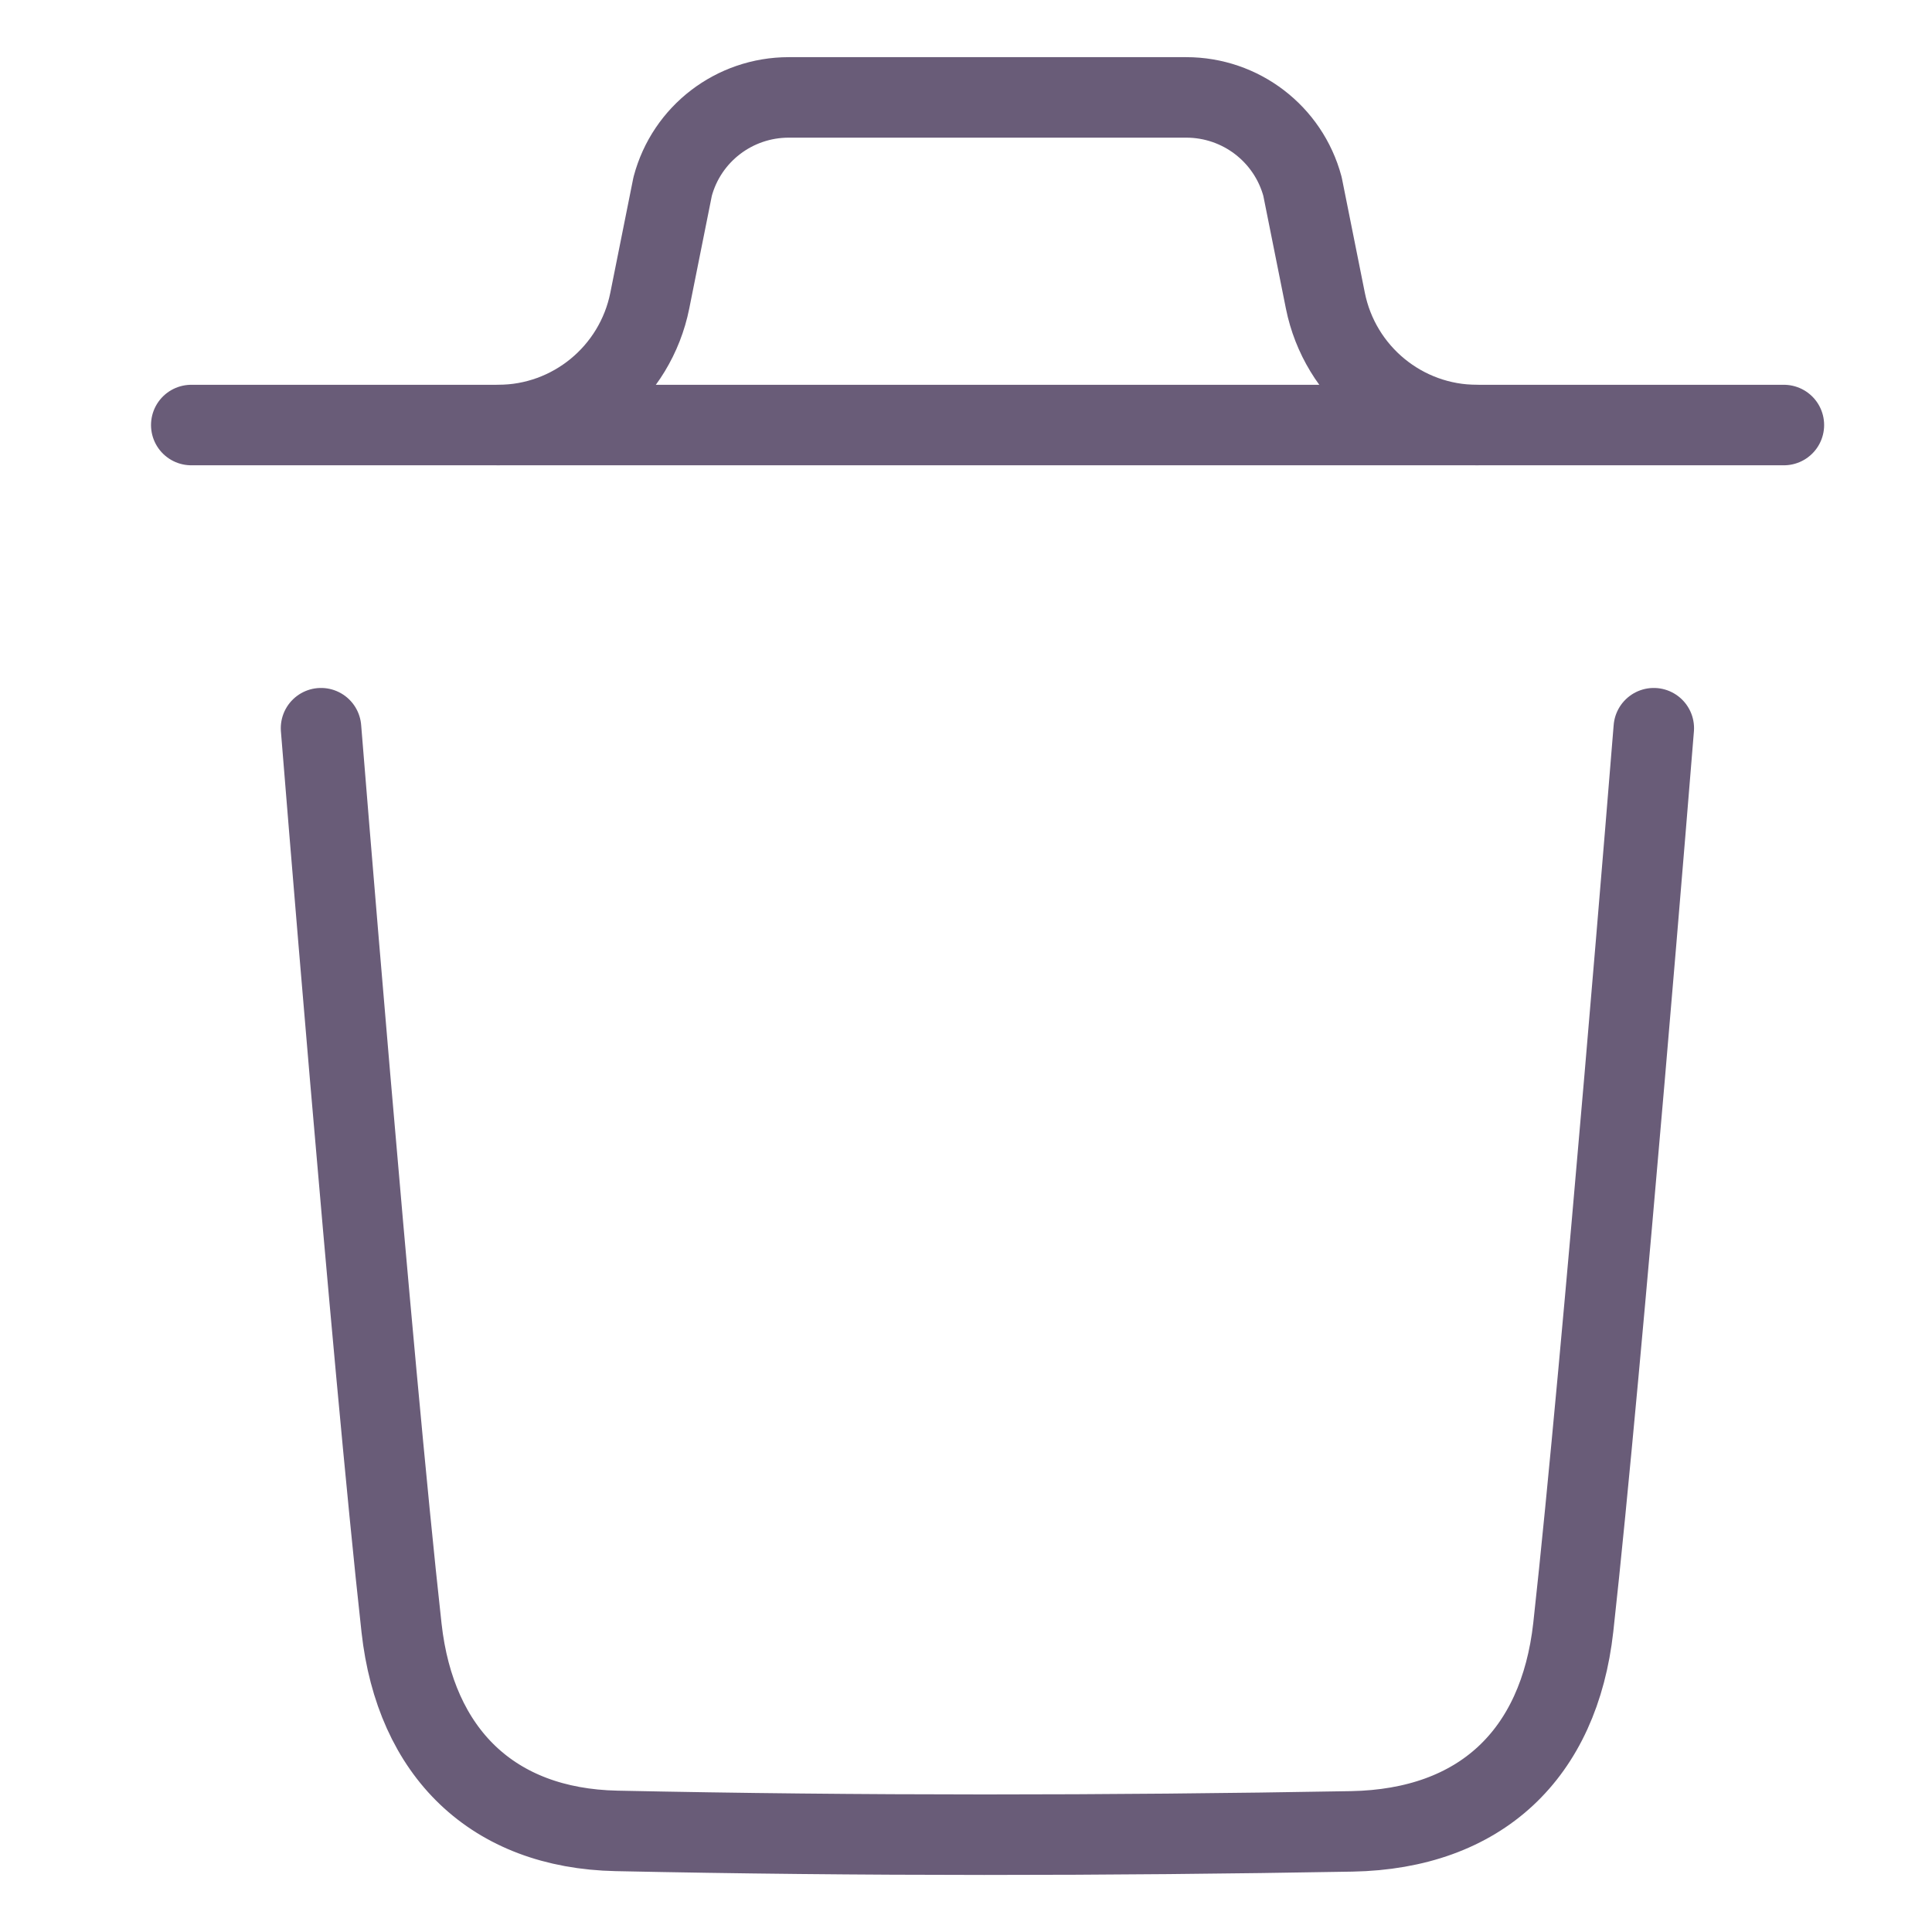 <svg width="12" height="12" viewBox="0 0 12 12" fill="none" xmlns="http://www.w3.org/2000/svg">
<path d="M10.272 4.523C10.272 4.523 9.955 8.452 9.772 10.107C9.684 10.897 9.196 11.36 8.396 11.375C6.874 11.402 5.351 11.404 3.829 11.372C3.06 11.356 2.58 10.887 2.494 10.111C2.309 8.441 1.994 4.523 1.994 4.523" stroke="#695C78" stroke-width="0.5" stroke-linecap="round" stroke-linejoin="round"/>
<path d="M11.08 2.64H1.188" stroke="#695C78" stroke-width="0.5" stroke-linecap="round" stroke-linejoin="round"/>
<path d="M9.174 2.64C8.716 2.64 8.322 2.316 8.232 1.867L8.09 1.158C8.002 0.831 7.706 0.605 7.368 0.605H4.899C4.561 0.605 4.265 0.831 4.178 1.158L4.036 1.867C3.946 2.316 3.552 2.64 3.094 2.64" stroke="#695C78" stroke-width="0.5" stroke-linecap="round" stroke-linejoin="round"/>
</svg>
